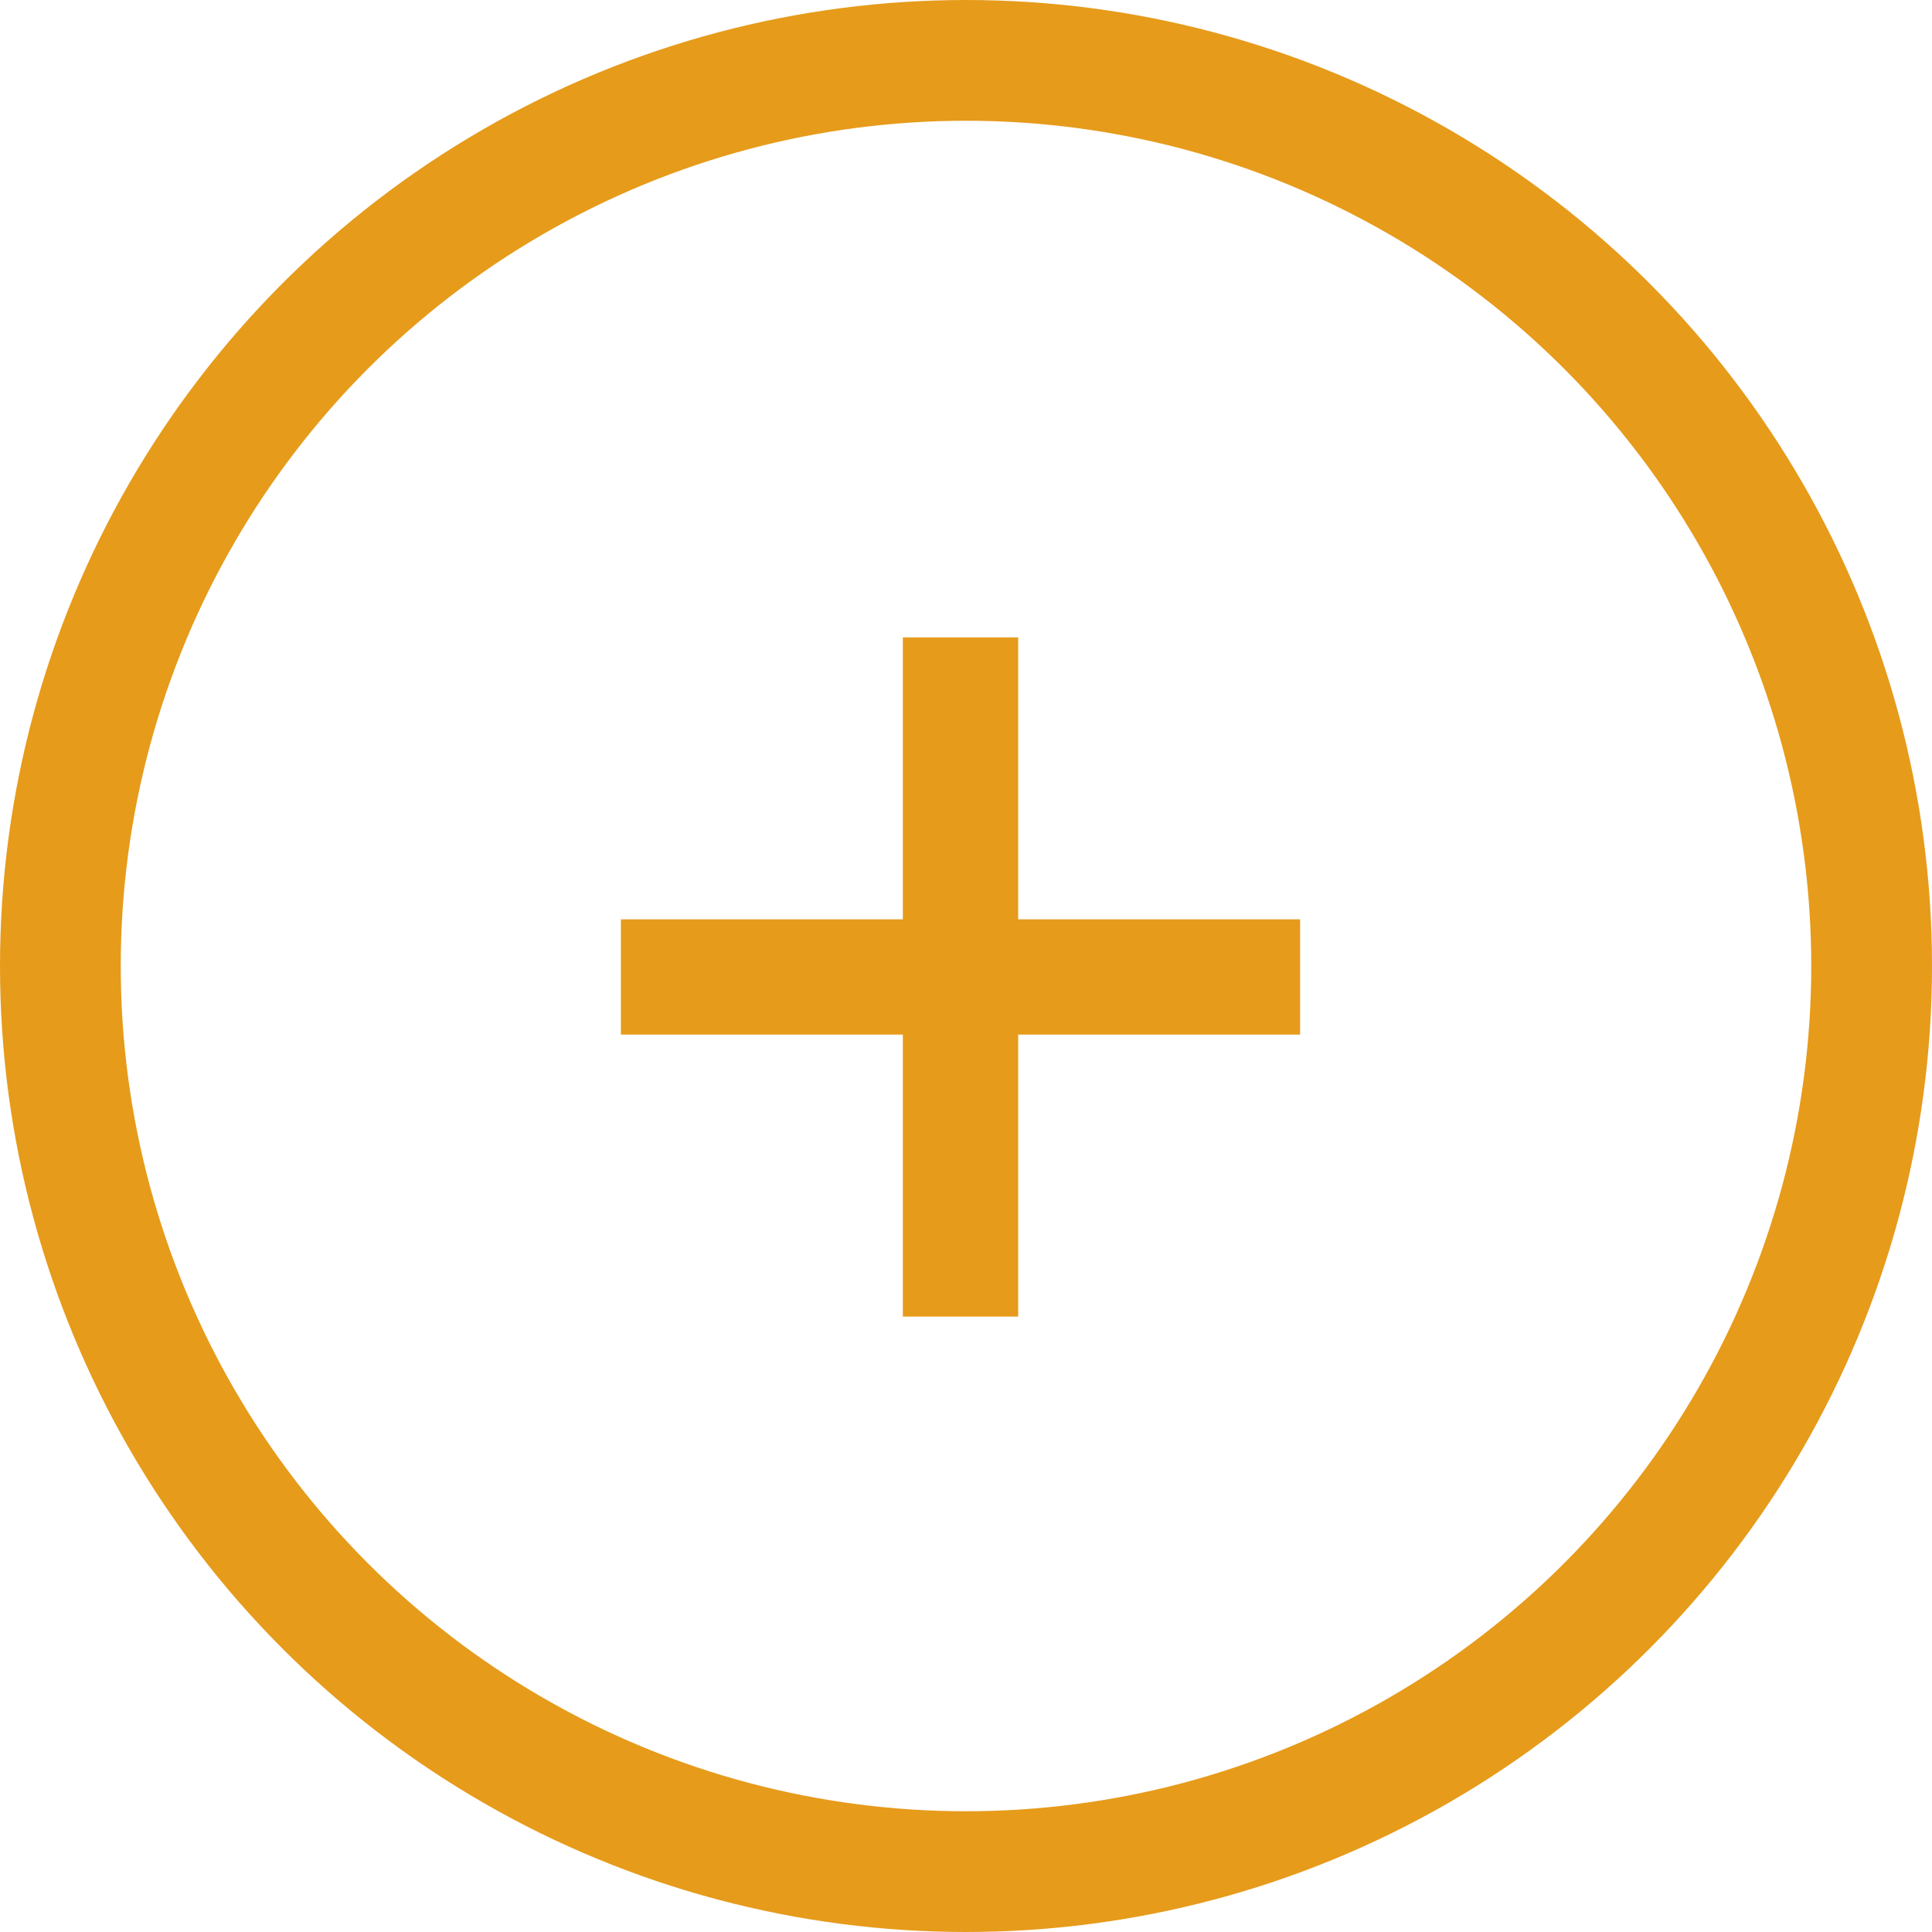 <svg width="32" height="32" viewBox="0 0 32 32" fill="none" xmlns="http://www.w3.org/2000/svg">
<circle cx="16" cy="16" r="15" stroke="#E69B1B" stroke-width="2"/>
<path d="M14.954 21.807V10.557H16.864V21.807H14.954ZM10.284 17.136V15.227H21.534V17.136H10.284Z" fill="#E69B1B"/>
</svg>
